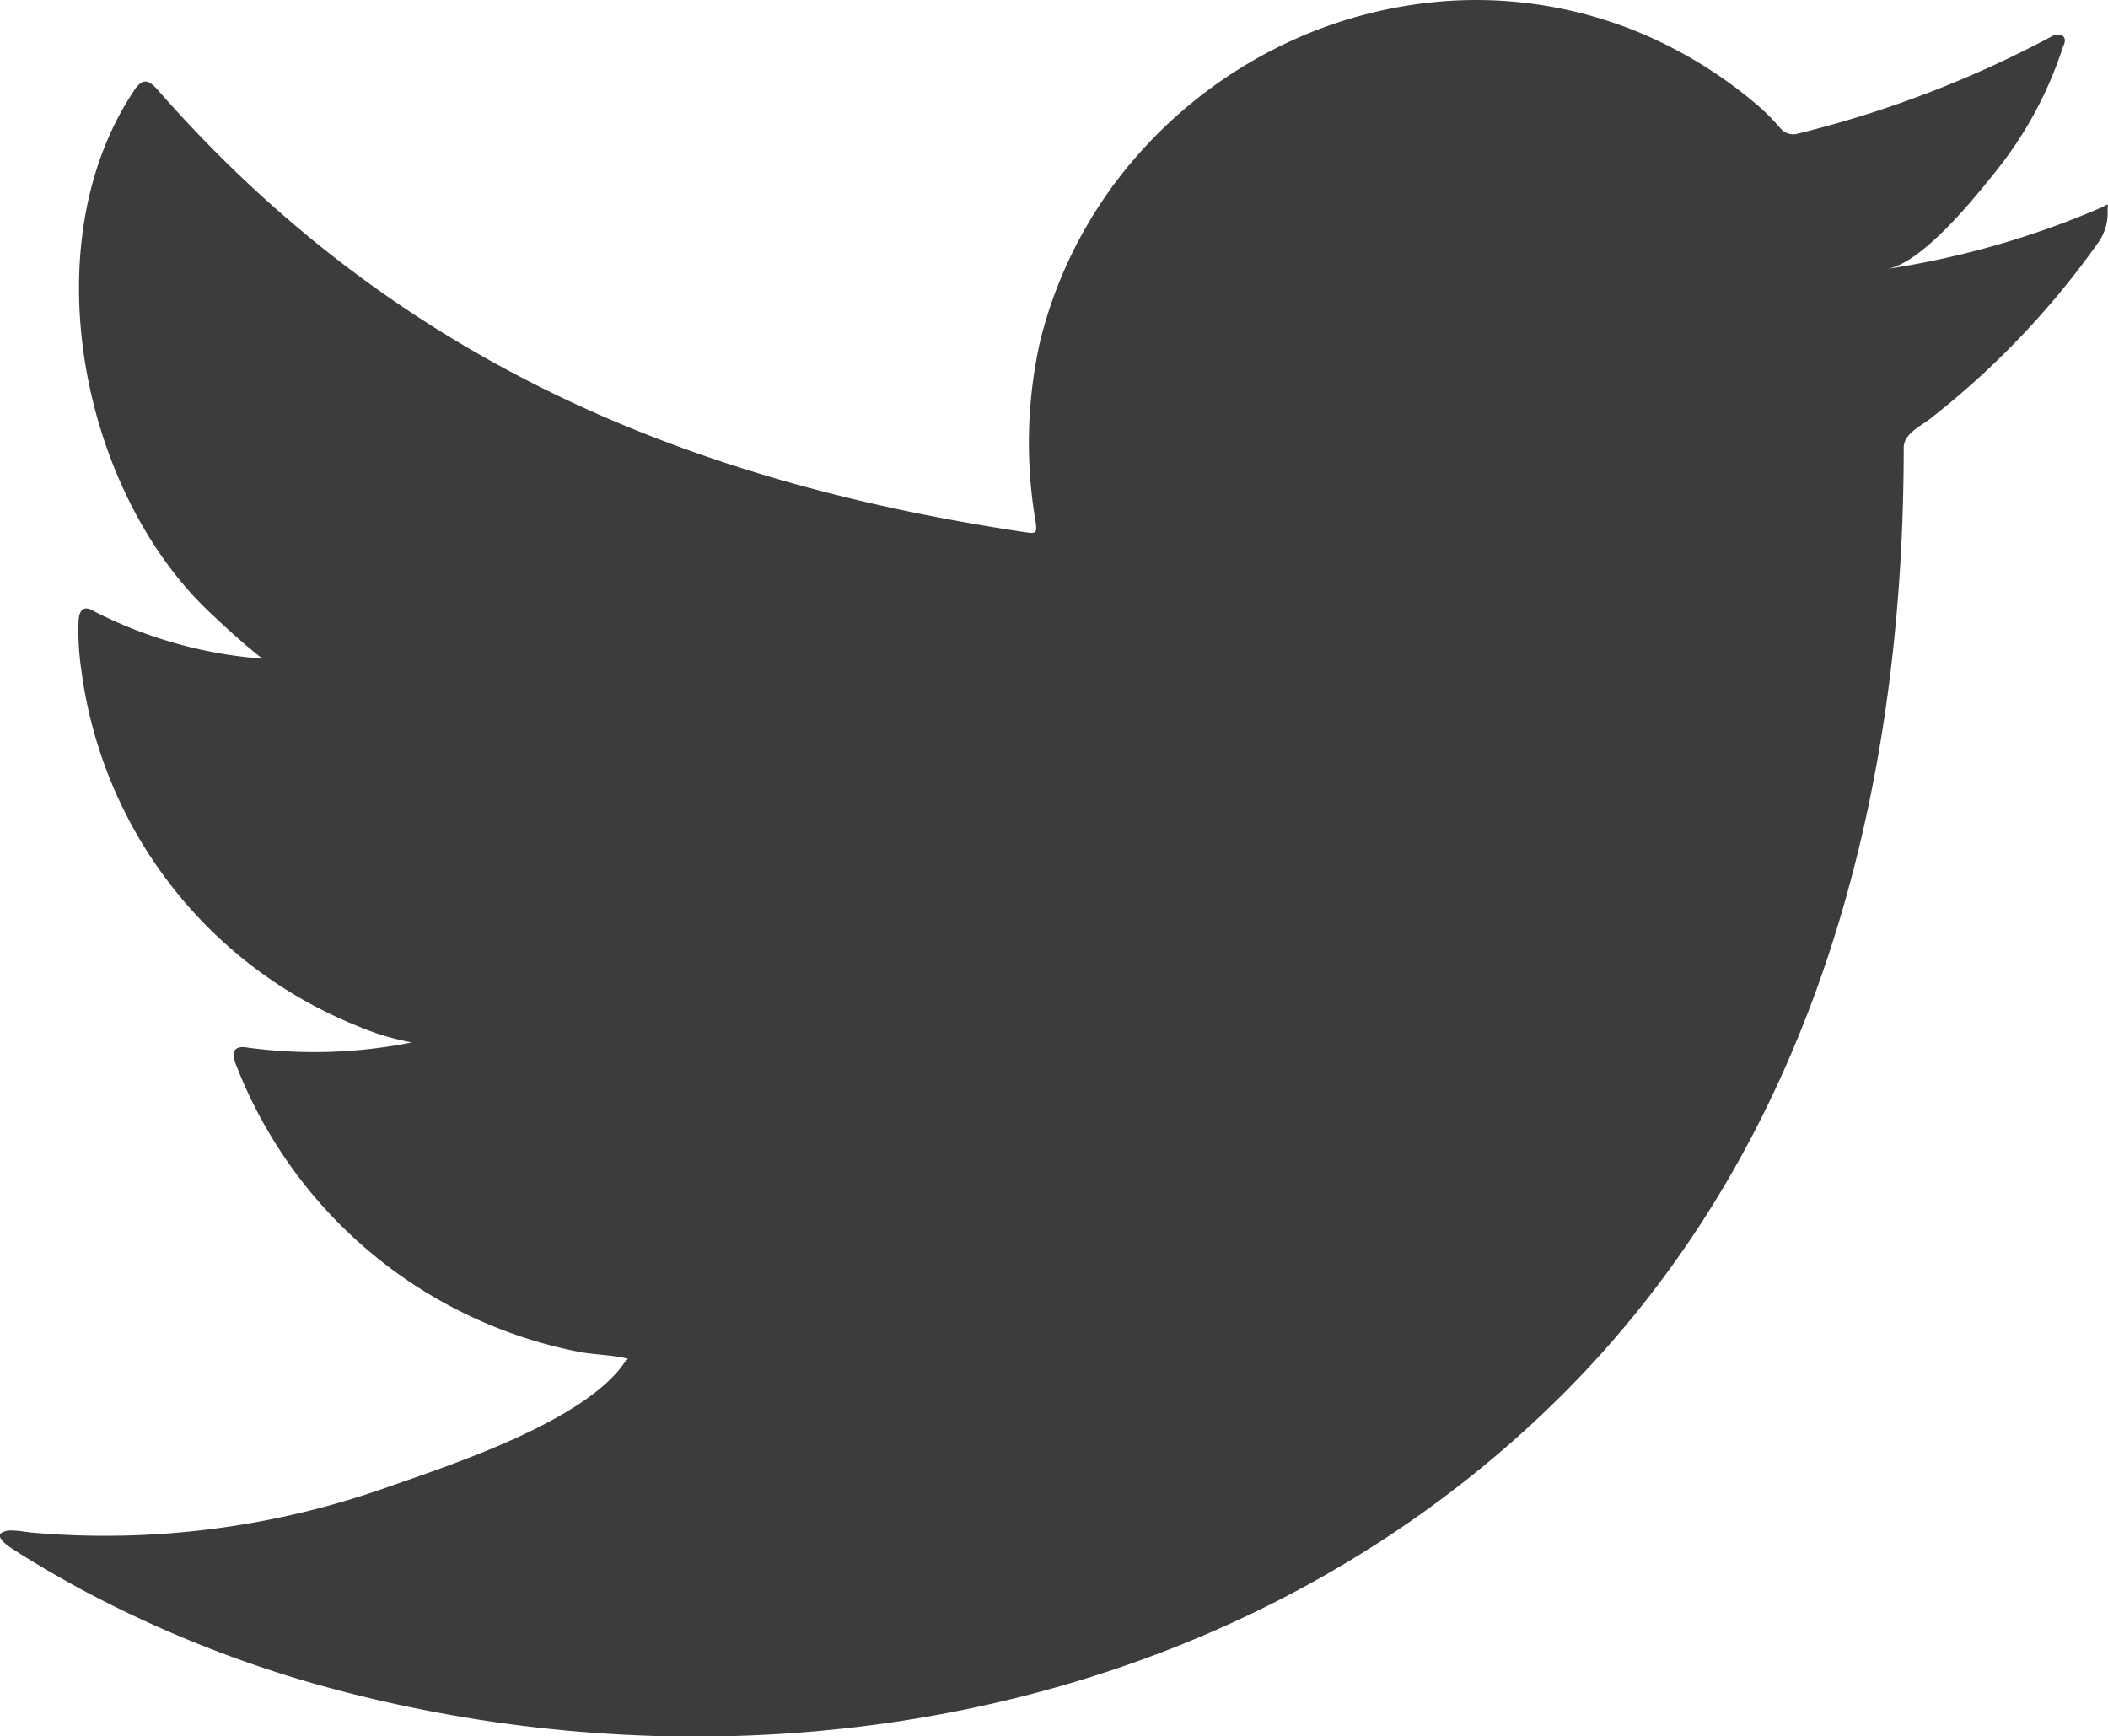 <svg xmlns="http://www.w3.org/2000/svg" width="32.132" height="26.466" viewBox="0 0 32.132 26.466">
  <g id="Groupe_2171" data-name="Groupe 2171" transform="translate(0 0)">
    <g id="Groupe_2170" data-name="Groupe 2170" transform="translate(0)">
      <g id="Groupe_2165" data-name="Groupe 2165" transform="translate(0)">
        <path id="Tracé_1065" data-name="Tracé 1065" d="M304.044,729.94a13.206,13.206,0,0,1-3.246.927c.523-.087,1.294-1.034,1.6-1.417a5.975,5.975,0,0,0,1.081-1.969c.028-.056.049-.126-.007-.169a.184.184,0,0,0-.172.015,16.619,16.619,0,0,1-3.855,1.476.255.255,0,0,1-.266-.071,3.265,3.265,0,0,0-.338-.344,6.8,6.8,0,0,0-1.868-1.144,6.5,6.5,0,0,0-2.864-.462,6.847,6.847,0,0,0-2.717.767,7.017,7.017,0,0,0-2.193,1.79,6.741,6.741,0,0,0-1.31,2.623,7.111,7.111,0,0,0-.069,2.768c.021.155.008.176-.133.155-5.295-.788-9.685-2.683-13.248-6.744-.155-.176-.239-.176-.366.013-1.559,2.337-.8,6.092,1.146,7.938.259.246.526.491.814.717a6.767,6.767,0,0,1-2.556-.717c-.155-.1-.233-.042-.246.133a4.02,4.02,0,0,0,.042.759,6.793,6.793,0,0,0,4.186,5.415,3.91,3.91,0,0,0,.85.26,7.569,7.569,0,0,1-2.507.078c-.183-.034-.252.056-.183.232a7.055,7.055,0,0,0,5.268,4.412c.24.041.478.041.718.1-.014.022-.029.022-.042.042-.592.9-2.643,1.573-3.6,1.907a12.872,12.872,0,0,1-5.463.7c-.294-.043-.356-.04-.436,0s-.01.12.085.2c.372.247.751.464,1.138.675a18.026,18.026,0,0,0,3.652,1.462c6.564,1.812,13.957.48,18.886-4.416,3.87-3.846,5.226-9.148,5.226-14.458,0-.208.245-.323.391-.432a12.732,12.732,0,0,0,2.558-2.673.777.777,0,0,0,.159-.513v-.028C304.165,729.855,304.175,729.882,304.044,729.94Z" transform="translate(-272.033 -726.768)" fill="#3c3c3c"/>
      </g>
      <g id="Groupe_2166" data-name="Groupe 2166" transform="translate(9.542 26.352)">
        <path id="Tracé_1066" data-name="Tracé 1066" d="M281.951,754.157Z" transform="translate(-281.95 -754.157)" fill="#3c3c3c" fill-rule="evenodd"/>
      </g>
      <g id="Groupe_2167" data-name="Groupe 2167" transform="translate(9.297 26.352)">
        <path id="Tracé_1067" data-name="Tracé 1067" d="M281.941,754.157c-.041,0-.53,0,0,0Z" transform="translate(-281.696 -754.157)" fill="#3c3c3c" fill-rule="evenodd"/>
      </g>
      <g id="Groupe_2168" data-name="Groupe 2168" transform="translate(10.625 26.356)">
        <path id="Tracé_1068" data-name="Tracé 1068" d="M283.076,754.185c0-.054.569,0,0,0C283.076,754.157,283.145,754.185,283.076,754.185Z" transform="translate(-283.076 -754.161)" fill="#3c3c3c" fill-rule="evenodd"/>
      </g>
      <g id="Groupe_2169" data-name="Groupe 2169" transform="translate(21.856 0.039)">
        <path id="Tracé_1069" data-name="Tracé 1069" d="M294.883,726.809a.117.117,0,0,1-.134,0Z" transform="translate(-294.749 -726.809)" fill="#3c3c3c" fill-rule="evenodd"/>
      </g>
    </g>
  </g>
</svg>
